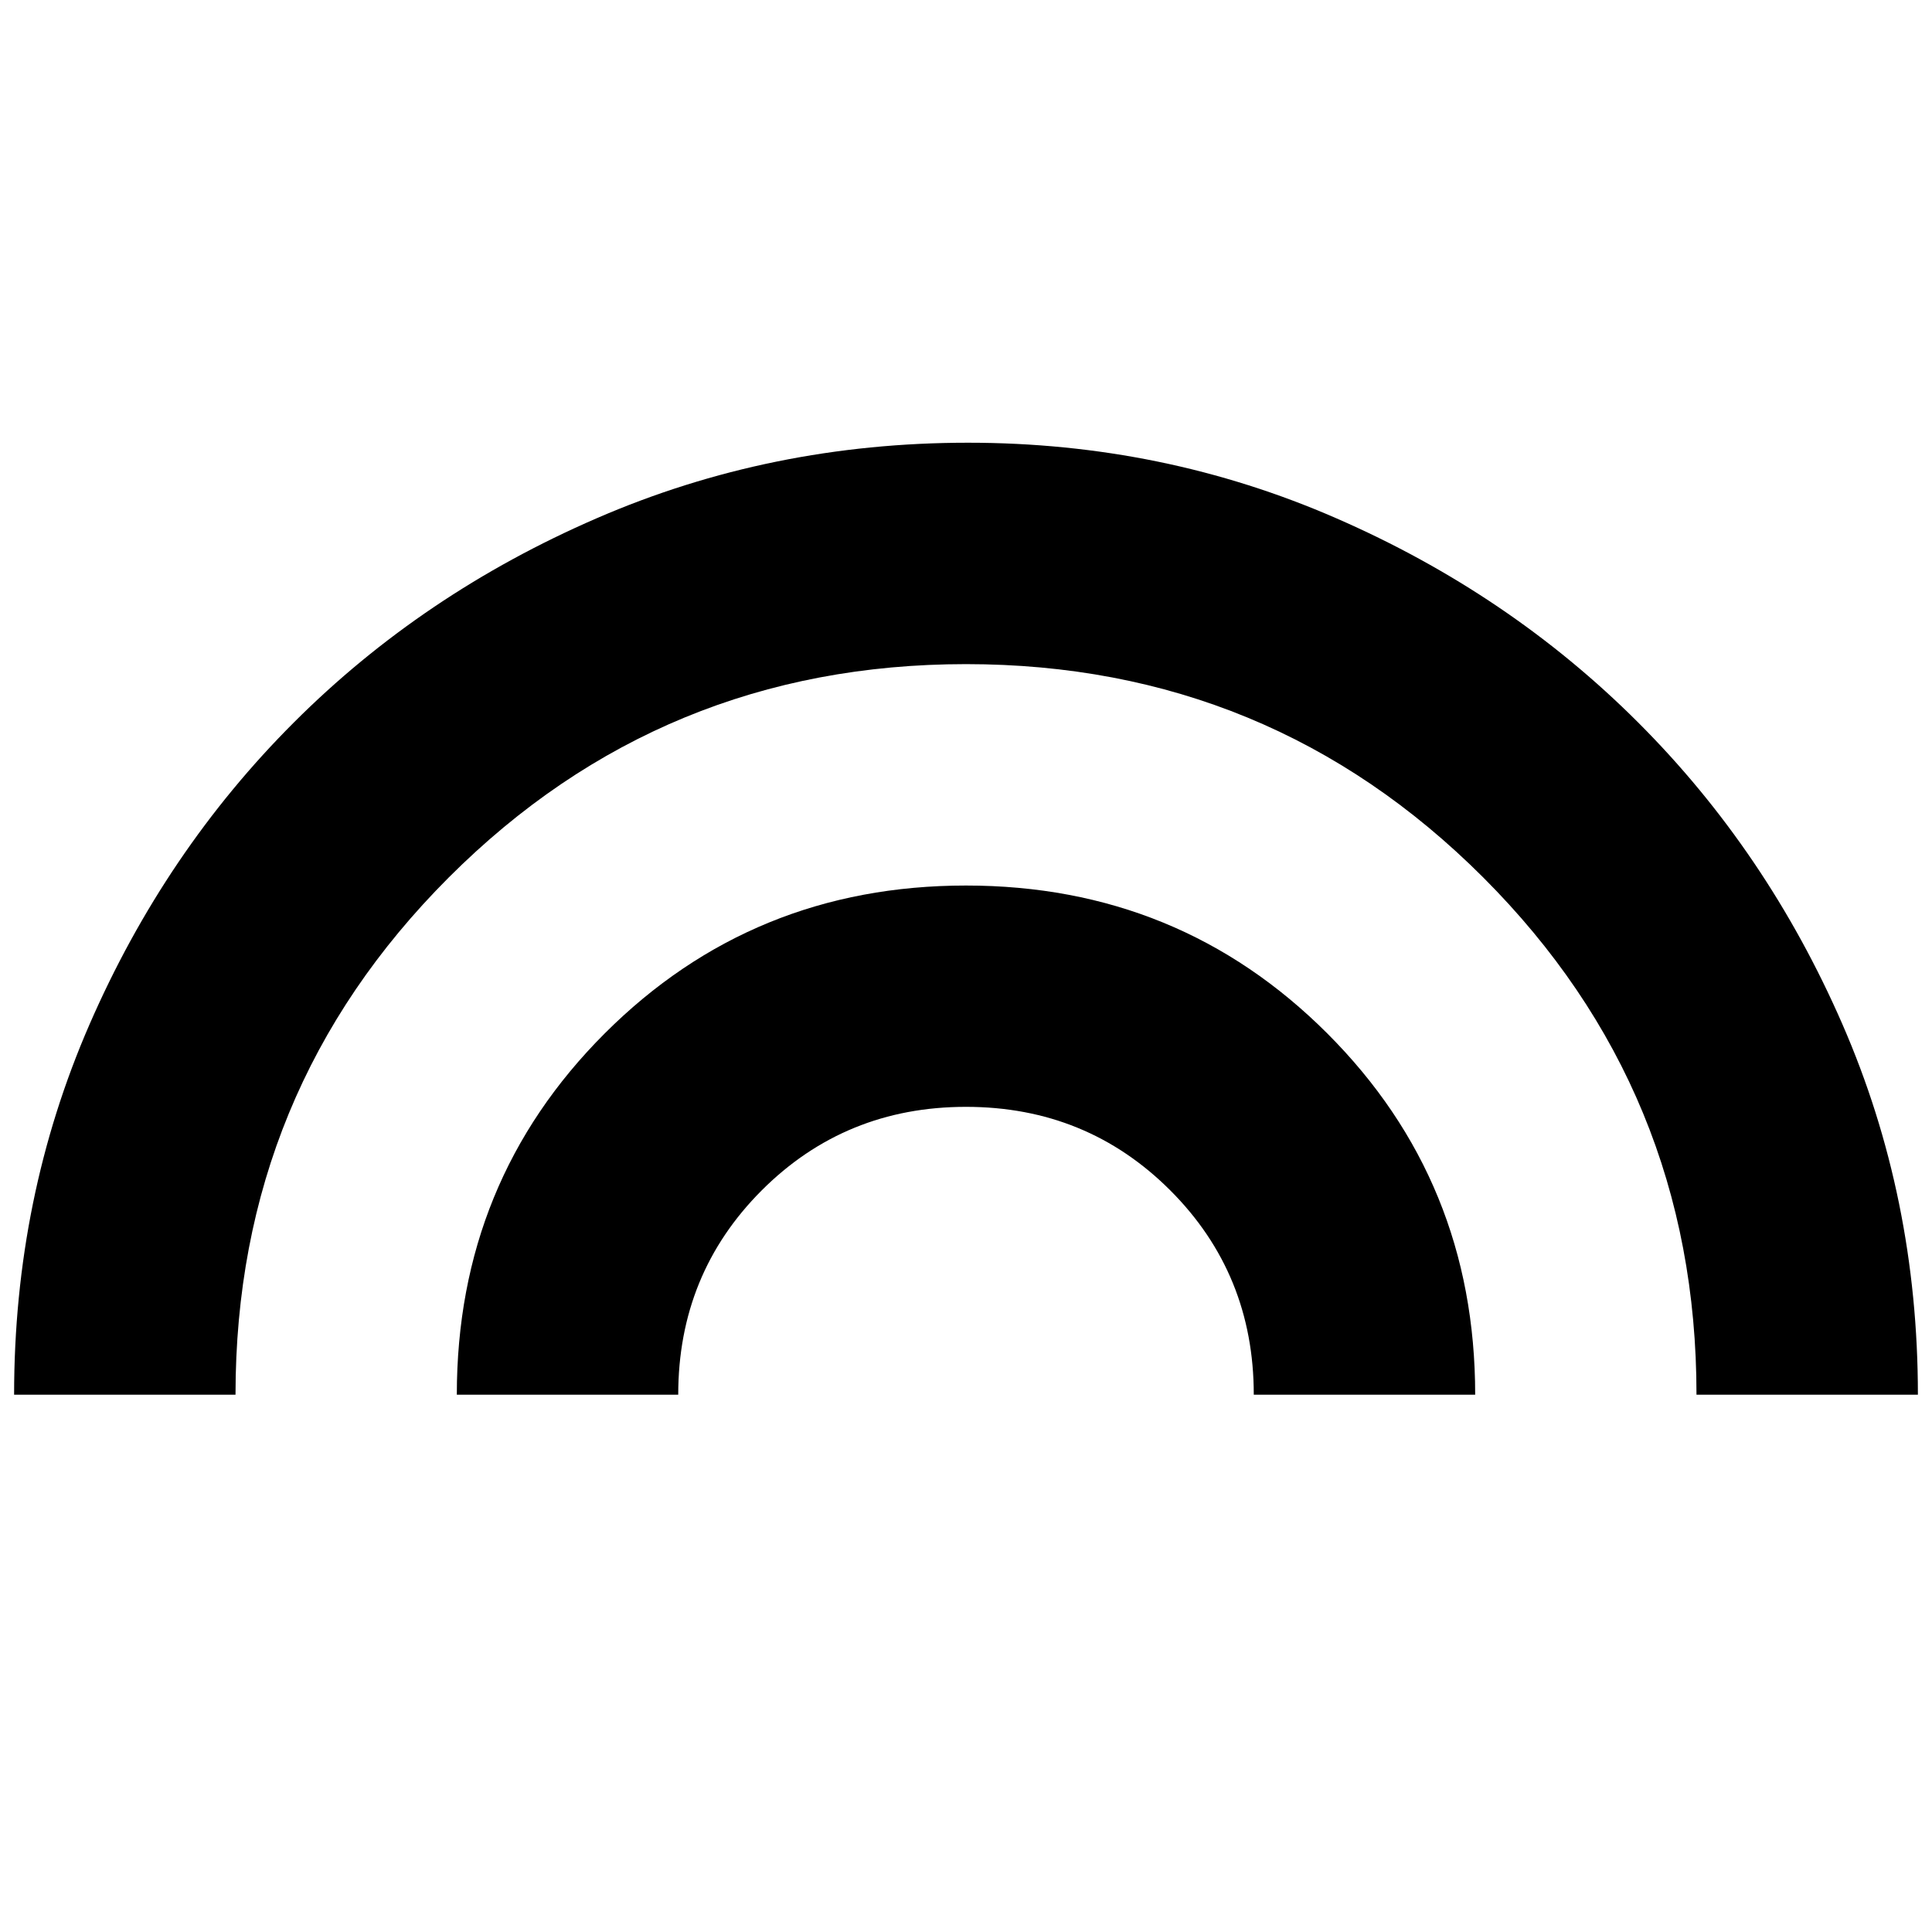 <svg xmlns="http://www.w3.org/2000/svg" height="20" width="20"><path d="M4.729 14.438Q4.729 12.229 6.26 10.698Q7.792 9.167 10 9.167Q12.208 9.167 13.74 10.698Q15.271 12.229 15.271 14.438H12.979Q12.979 13.188 12.115 12.323Q11.25 11.458 10 11.458Q8.75 11.458 7.885 12.323Q7.021 13.188 7.021 14.438ZM0.146 14.438Q0.146 12.396 0.927 10.604Q1.708 8.812 3.042 7.479Q4.375 6.146 6.177 5.365Q7.979 4.583 10.021 4.583Q12.042 4.583 13.833 5.365Q15.625 6.146 16.958 7.479Q18.292 8.812 19.073 10.604Q19.854 12.396 19.854 14.438H17.562Q17.562 11.292 15.354 9.083Q13.146 6.875 10 6.875Q6.854 6.875 4.646 9.083Q2.438 11.292 2.438 14.438Z"/></svg>